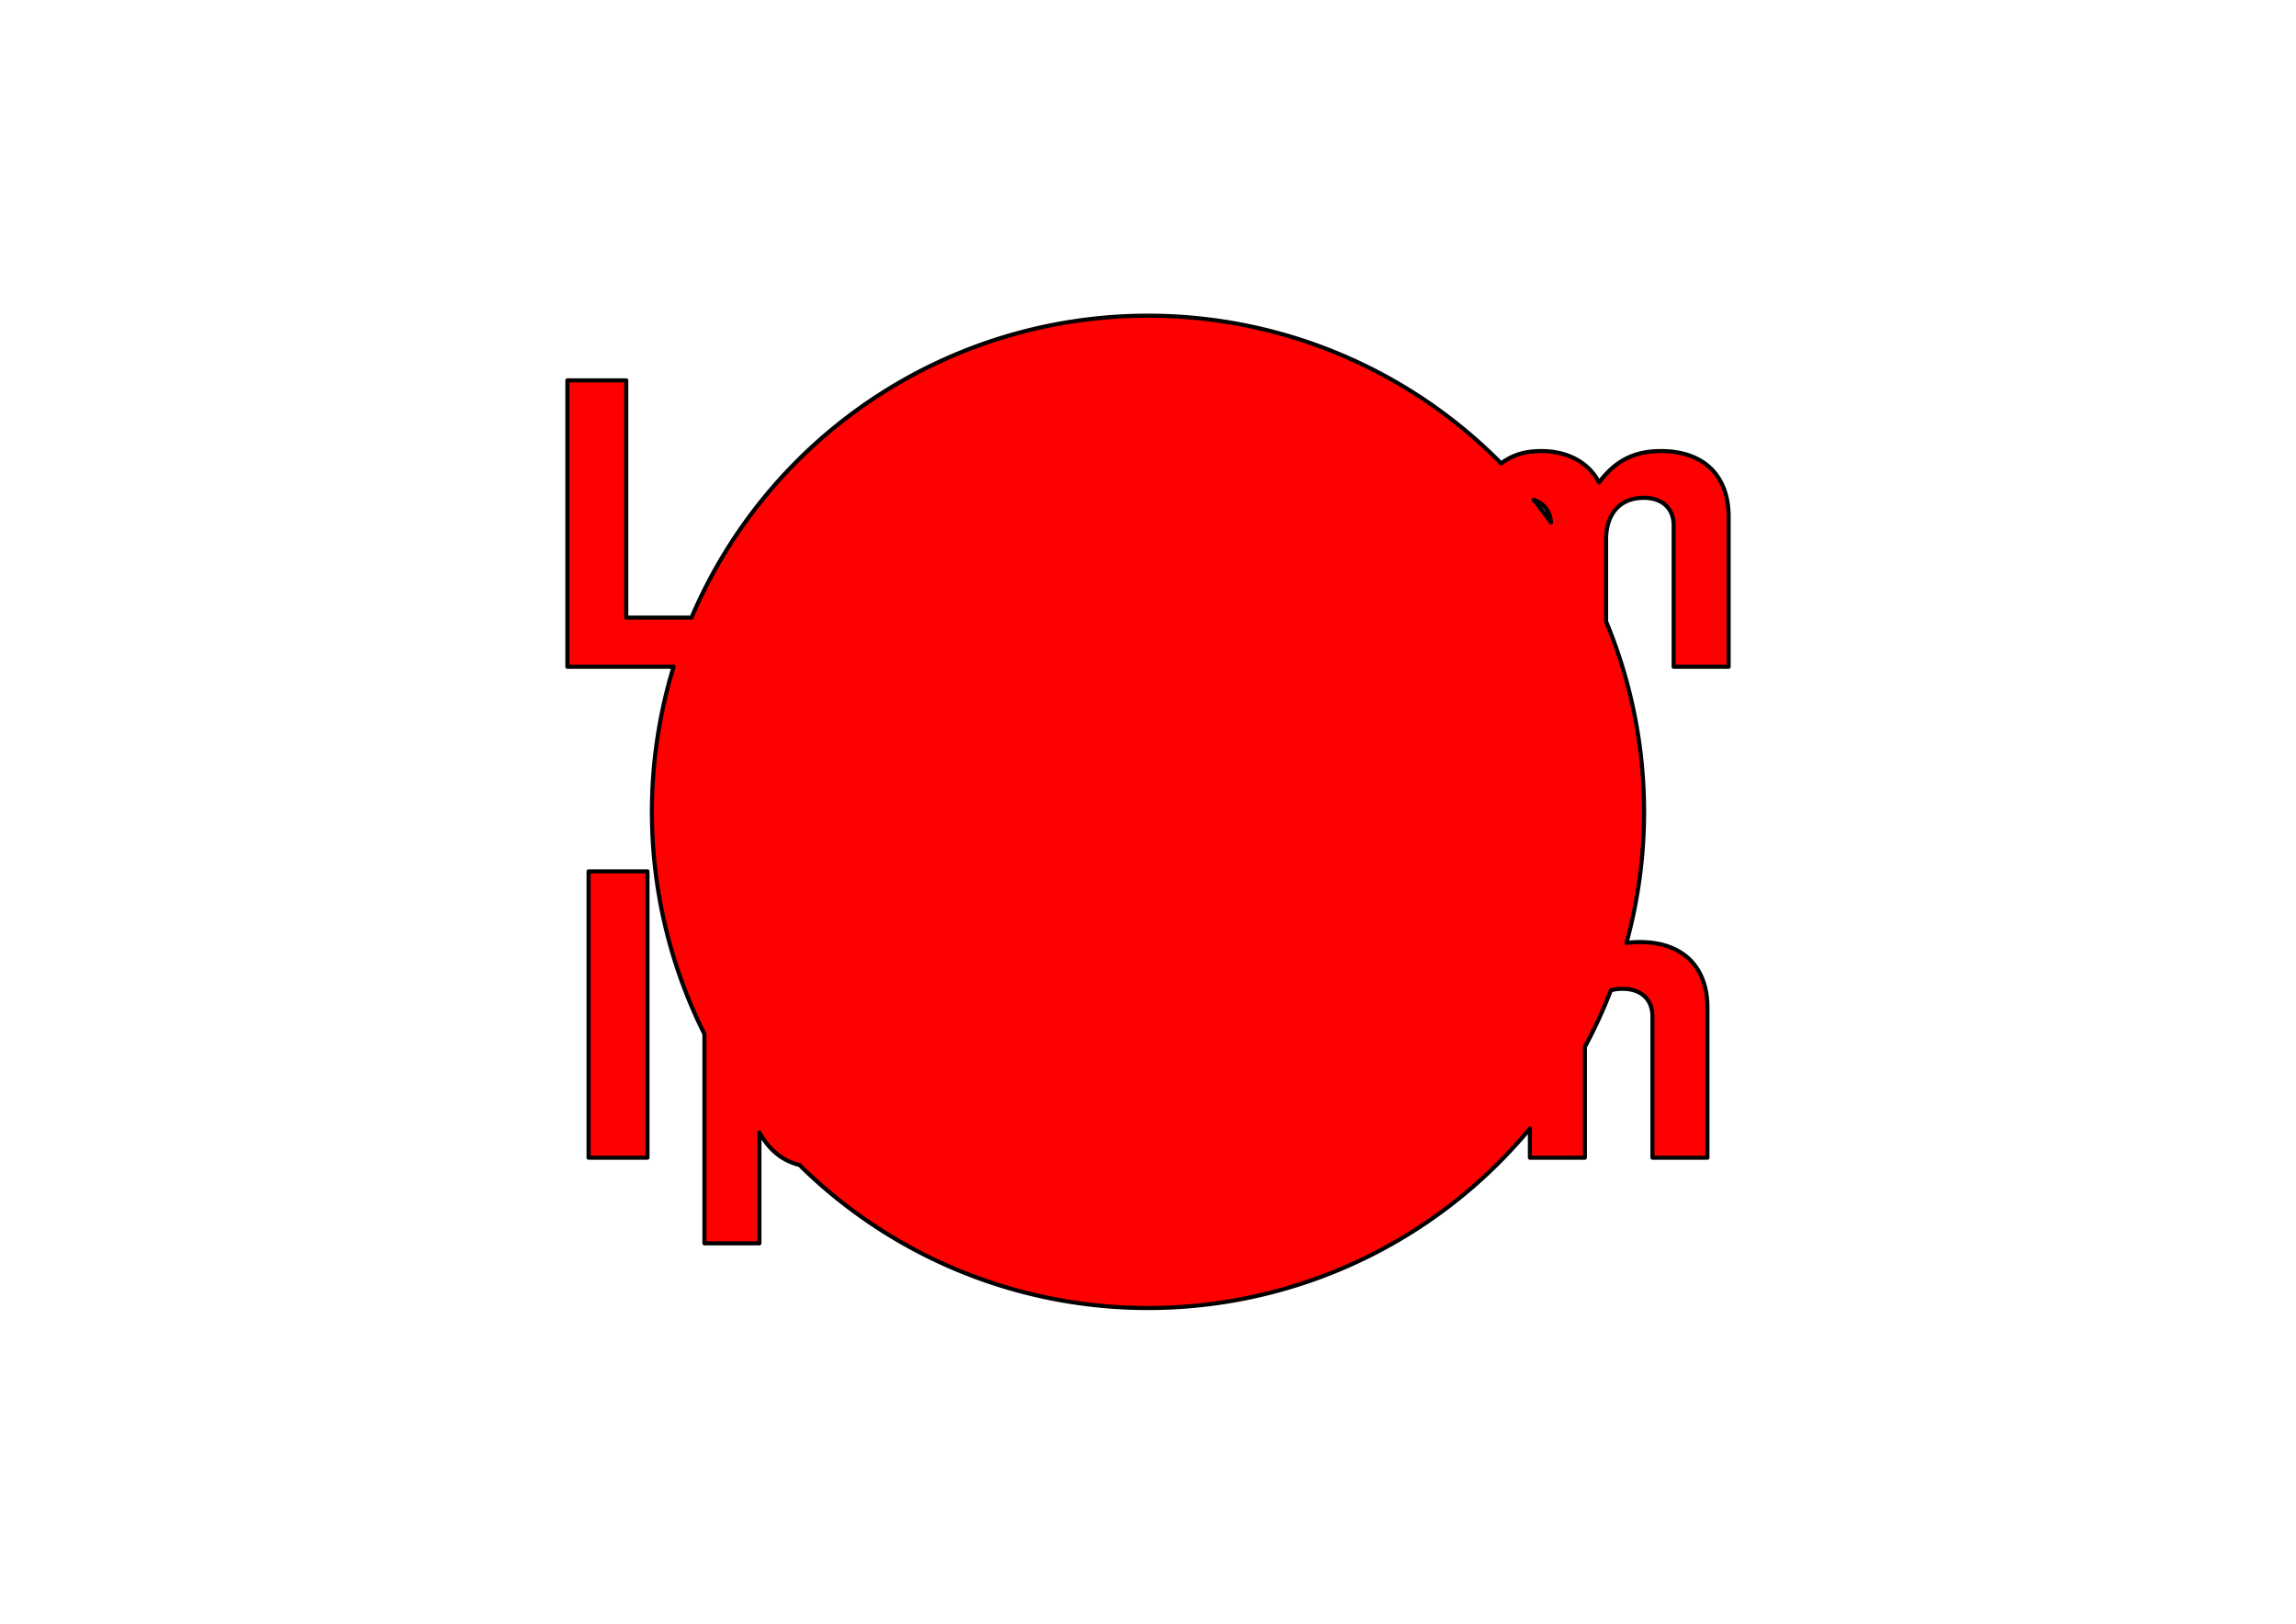 <?xml version="1.0" encoding="UTF-8" standalone="no"?>
<!-- Created with Inkscape (http://www.inkscape.org/) -->

<svg width="297mm" height="210mm" viewBox="0 0 297 210" version="1.1" id="svg1" xmlns="http://www.w3.org/2000/svg">
    <defs id="defs1"/>
    <path style="fill:#ff0000;stroke:#000000;stroke-width:0.529;stroke-linecap:round;stroke-linejoin:round" d="M 83.755,112.696 L 76.135,112.696 L 76.135,149.729 L 83.755,149.729 L 83.755,112.696 M 210.391,121.956 A 64.172 64.172 0 0 0 212.672,105 A 64.172 64.172 0 0 0 207.758,80.374 L 207.758,69.77 C 207.758,66.417 209.587,64.385 212.635,64.385 C 215.023,64.385 216.496,65.757 216.496,67.941 L 216.496,86.229 L 223.608,86.229 L 223.608,66.824 C 223.608,61.49 220.357,58.34 214.87,58.34 C 211.416,58.34 208.977,59.559 206.844,62.404 C 205.523,59.813 202.78,58.34 199.376,58.34 C 197.293,58.34 195.699,58.807 194.182,59.931 A 64.172 64.172 0 0 0 148.5,40.828 A 64.172 64.172 0 0 0 89.45,79.879 L 81.012,79.879 L 81.012,49.196 L 73.392,49.196 L 73.392,86.229 L 87.135,86.229 A 64.172 64.172 0 0 0 84.328,105 A 64.172 64.172 0 0 0 91.121,133.735 L 91.121,160.804 L 98.233,160.804 L 98.233,146.478 C 99.524,148.755 101.211,150.125 103.422,150.672 A 64.172 64.172 0 0 0 148.5,169.172 A 64.172 64.172 0 0 0 197.903,145.955 L 197.903,149.729 L 205.015,149.729 L 205.015,135.398 A 64.172 64.172 0 0 0 208.379,128.076 C 208.842,127.95 209.347,127.885 209.892,127.885 C 212.279,127.885 213.753,129.257 213.753,131.441 L 213.753,149.729 L 220.865,149.729 L 220.865,130.324 C 220.865,124.99 217.613,121.84 212.127,121.84 C 211.518,121.84 210.941,121.878 210.391,121.956 M 200.632,67.581 A 64.172 64.172 0 0 0 198.381,64.629 C 199.705,65.078 200.518,66.125 200.632,67.581"/>
    
</svg>
